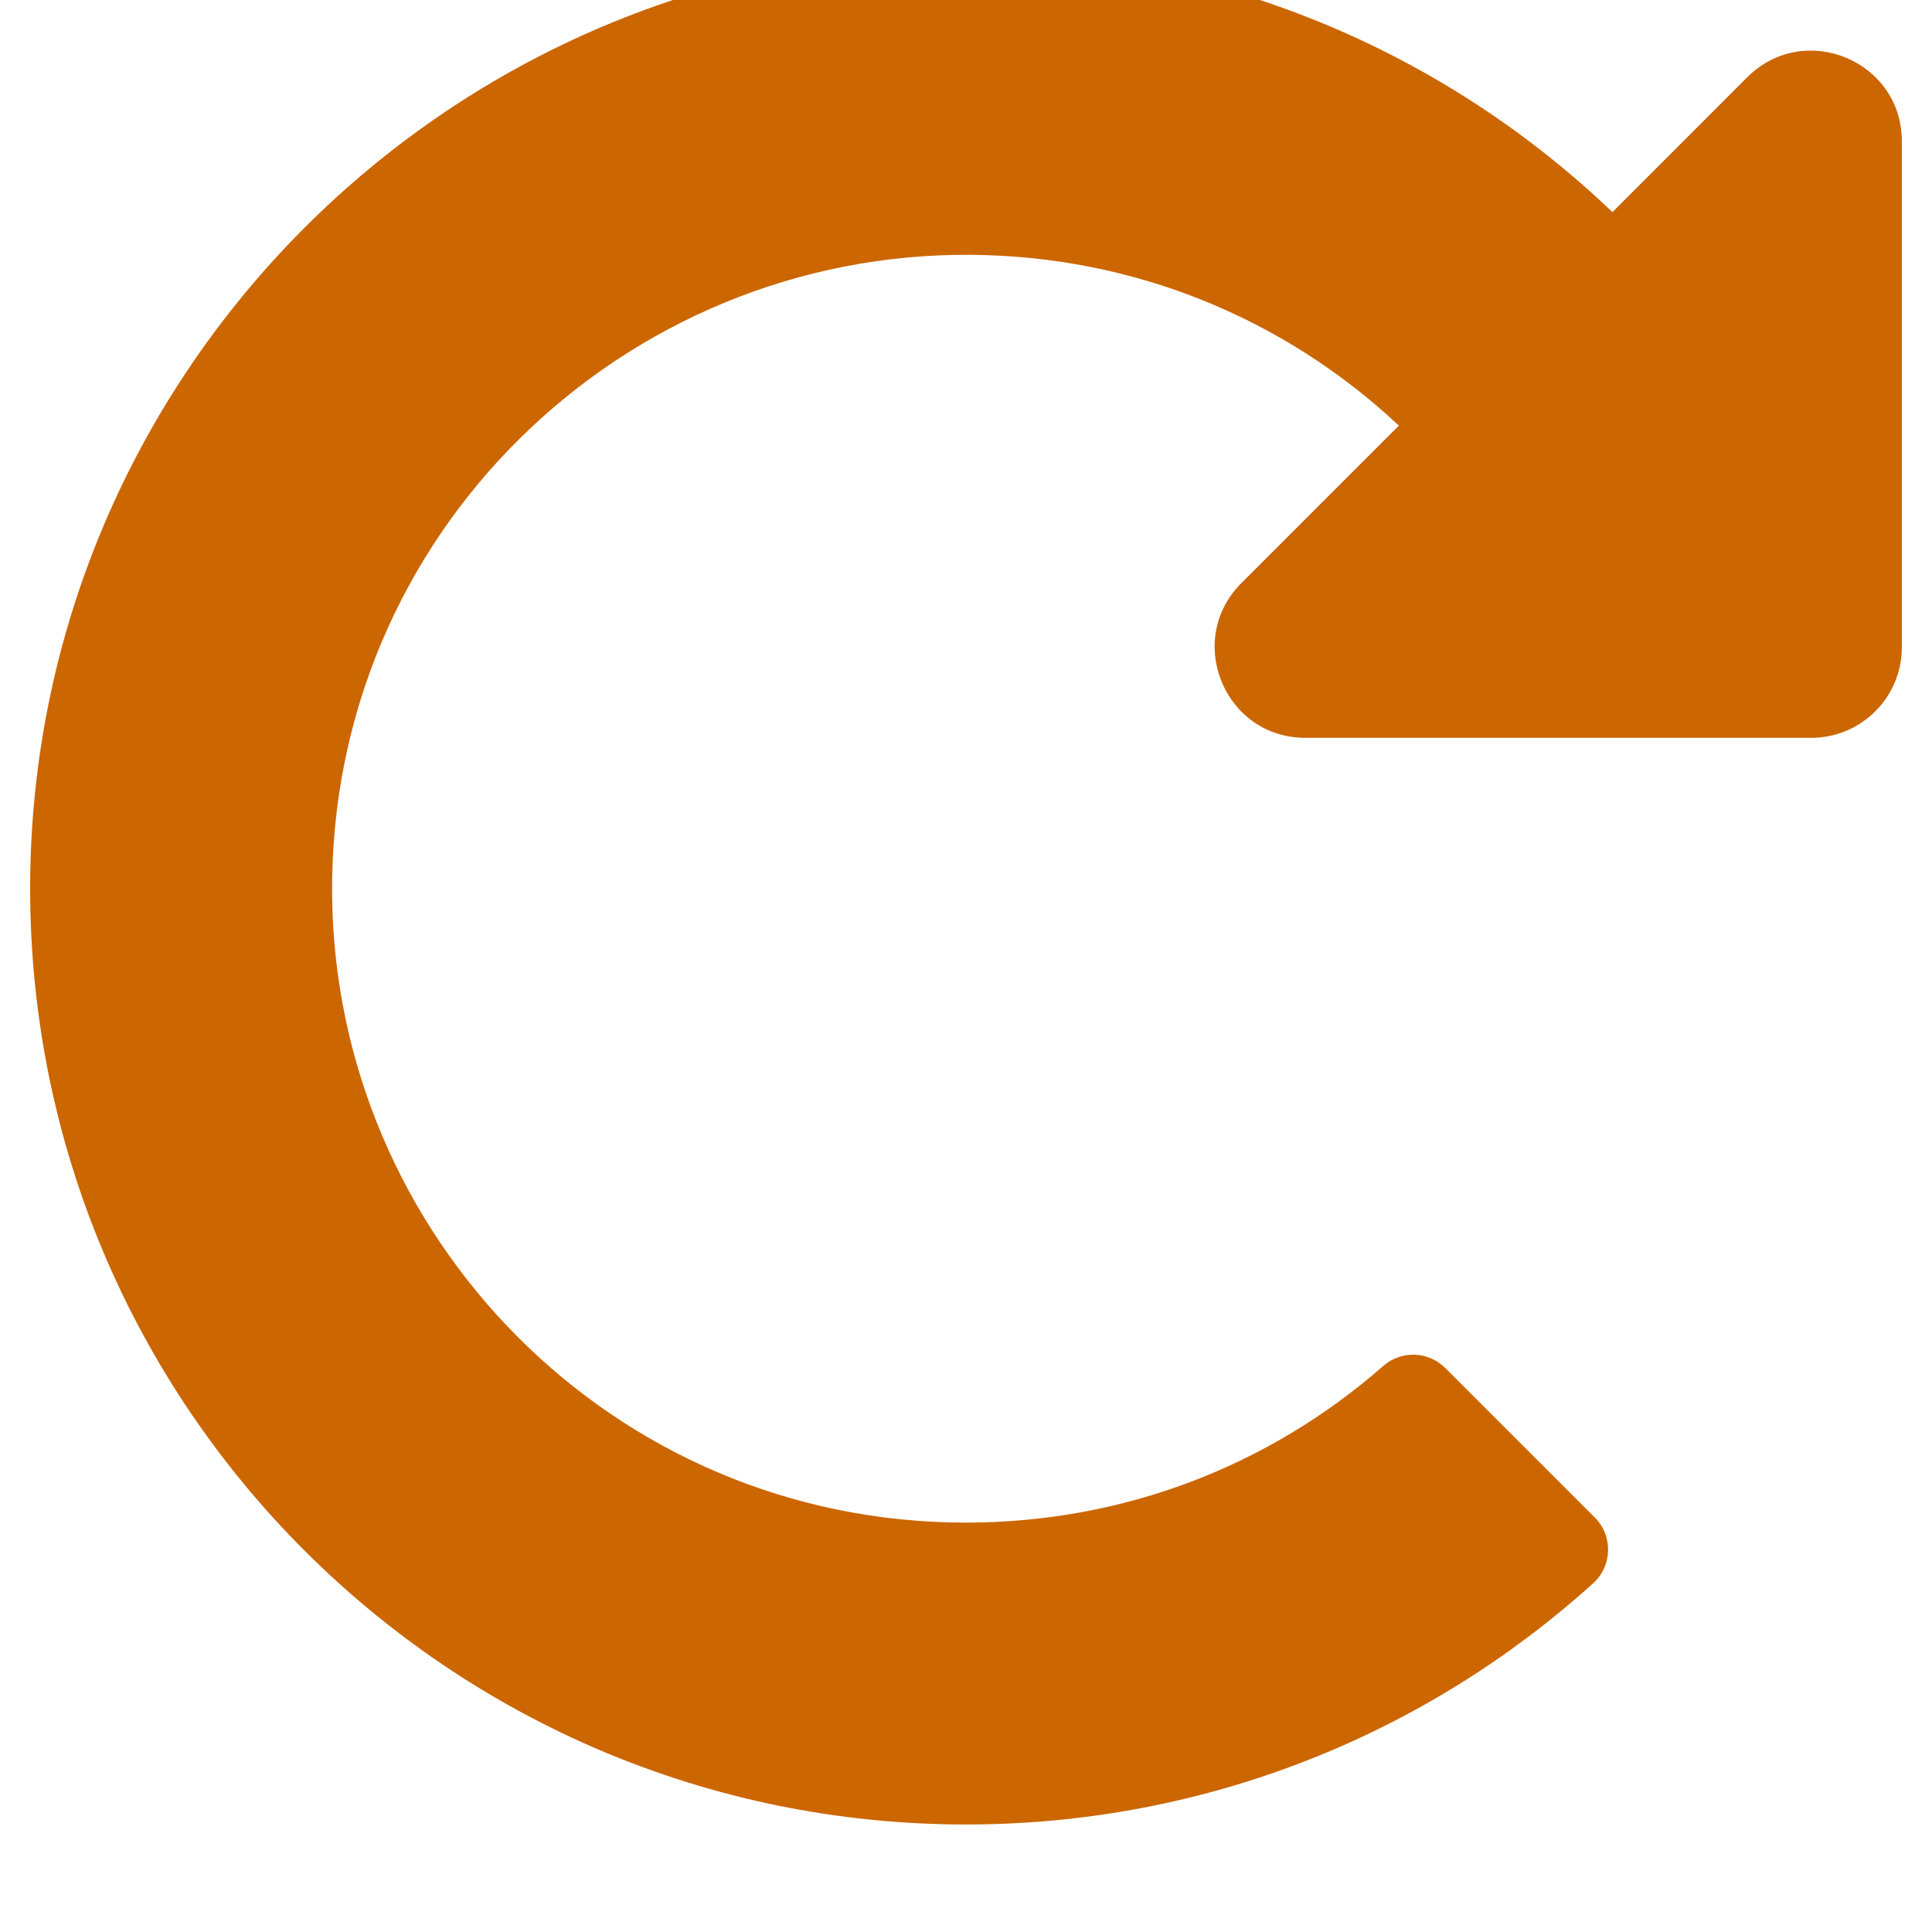 <svg width="20" height="20" viewBox="0 0 20 20" fill="none" xmlns="http://www.w3.org/2000/svg">
    <g clip-path="url(#clip0_43_198)">
        <path d="M10.018 -0.487C12.606 -0.483 14.957 0.537 16.692 2.196L18.087 0.8C18.678 0.21 19.688 0.628 19.688 1.463V6.7C19.688 7.218 19.268 7.638 18.75 7.638H13.513C12.678 7.638 12.26 6.628 12.85 6.037L14.481 4.406C13.276 3.277 11.716 2.652 10.058 2.638C6.449 2.607 3.407 5.527 3.438 9.257C3.467 12.794 6.335 15.762 10 15.762C11.607 15.762 13.125 15.189 14.321 14.139C14.507 13.977 14.787 13.987 14.961 14.161L16.51 15.71C16.7 15.9 16.691 16.211 16.491 16.391C14.774 17.943 12.497 18.887 10 18.887C4.65 18.887 0.313 14.55 0.312 9.2C0.312 3.856 4.674 -0.497 10.018 -0.487Z" fill="#cc6600" />
    </g>
    <defs>
        <clipPath id="clip0_43_198">
            <rect width="20" height="20" fill="white" />
        </clipPath>
    </defs>
</svg>